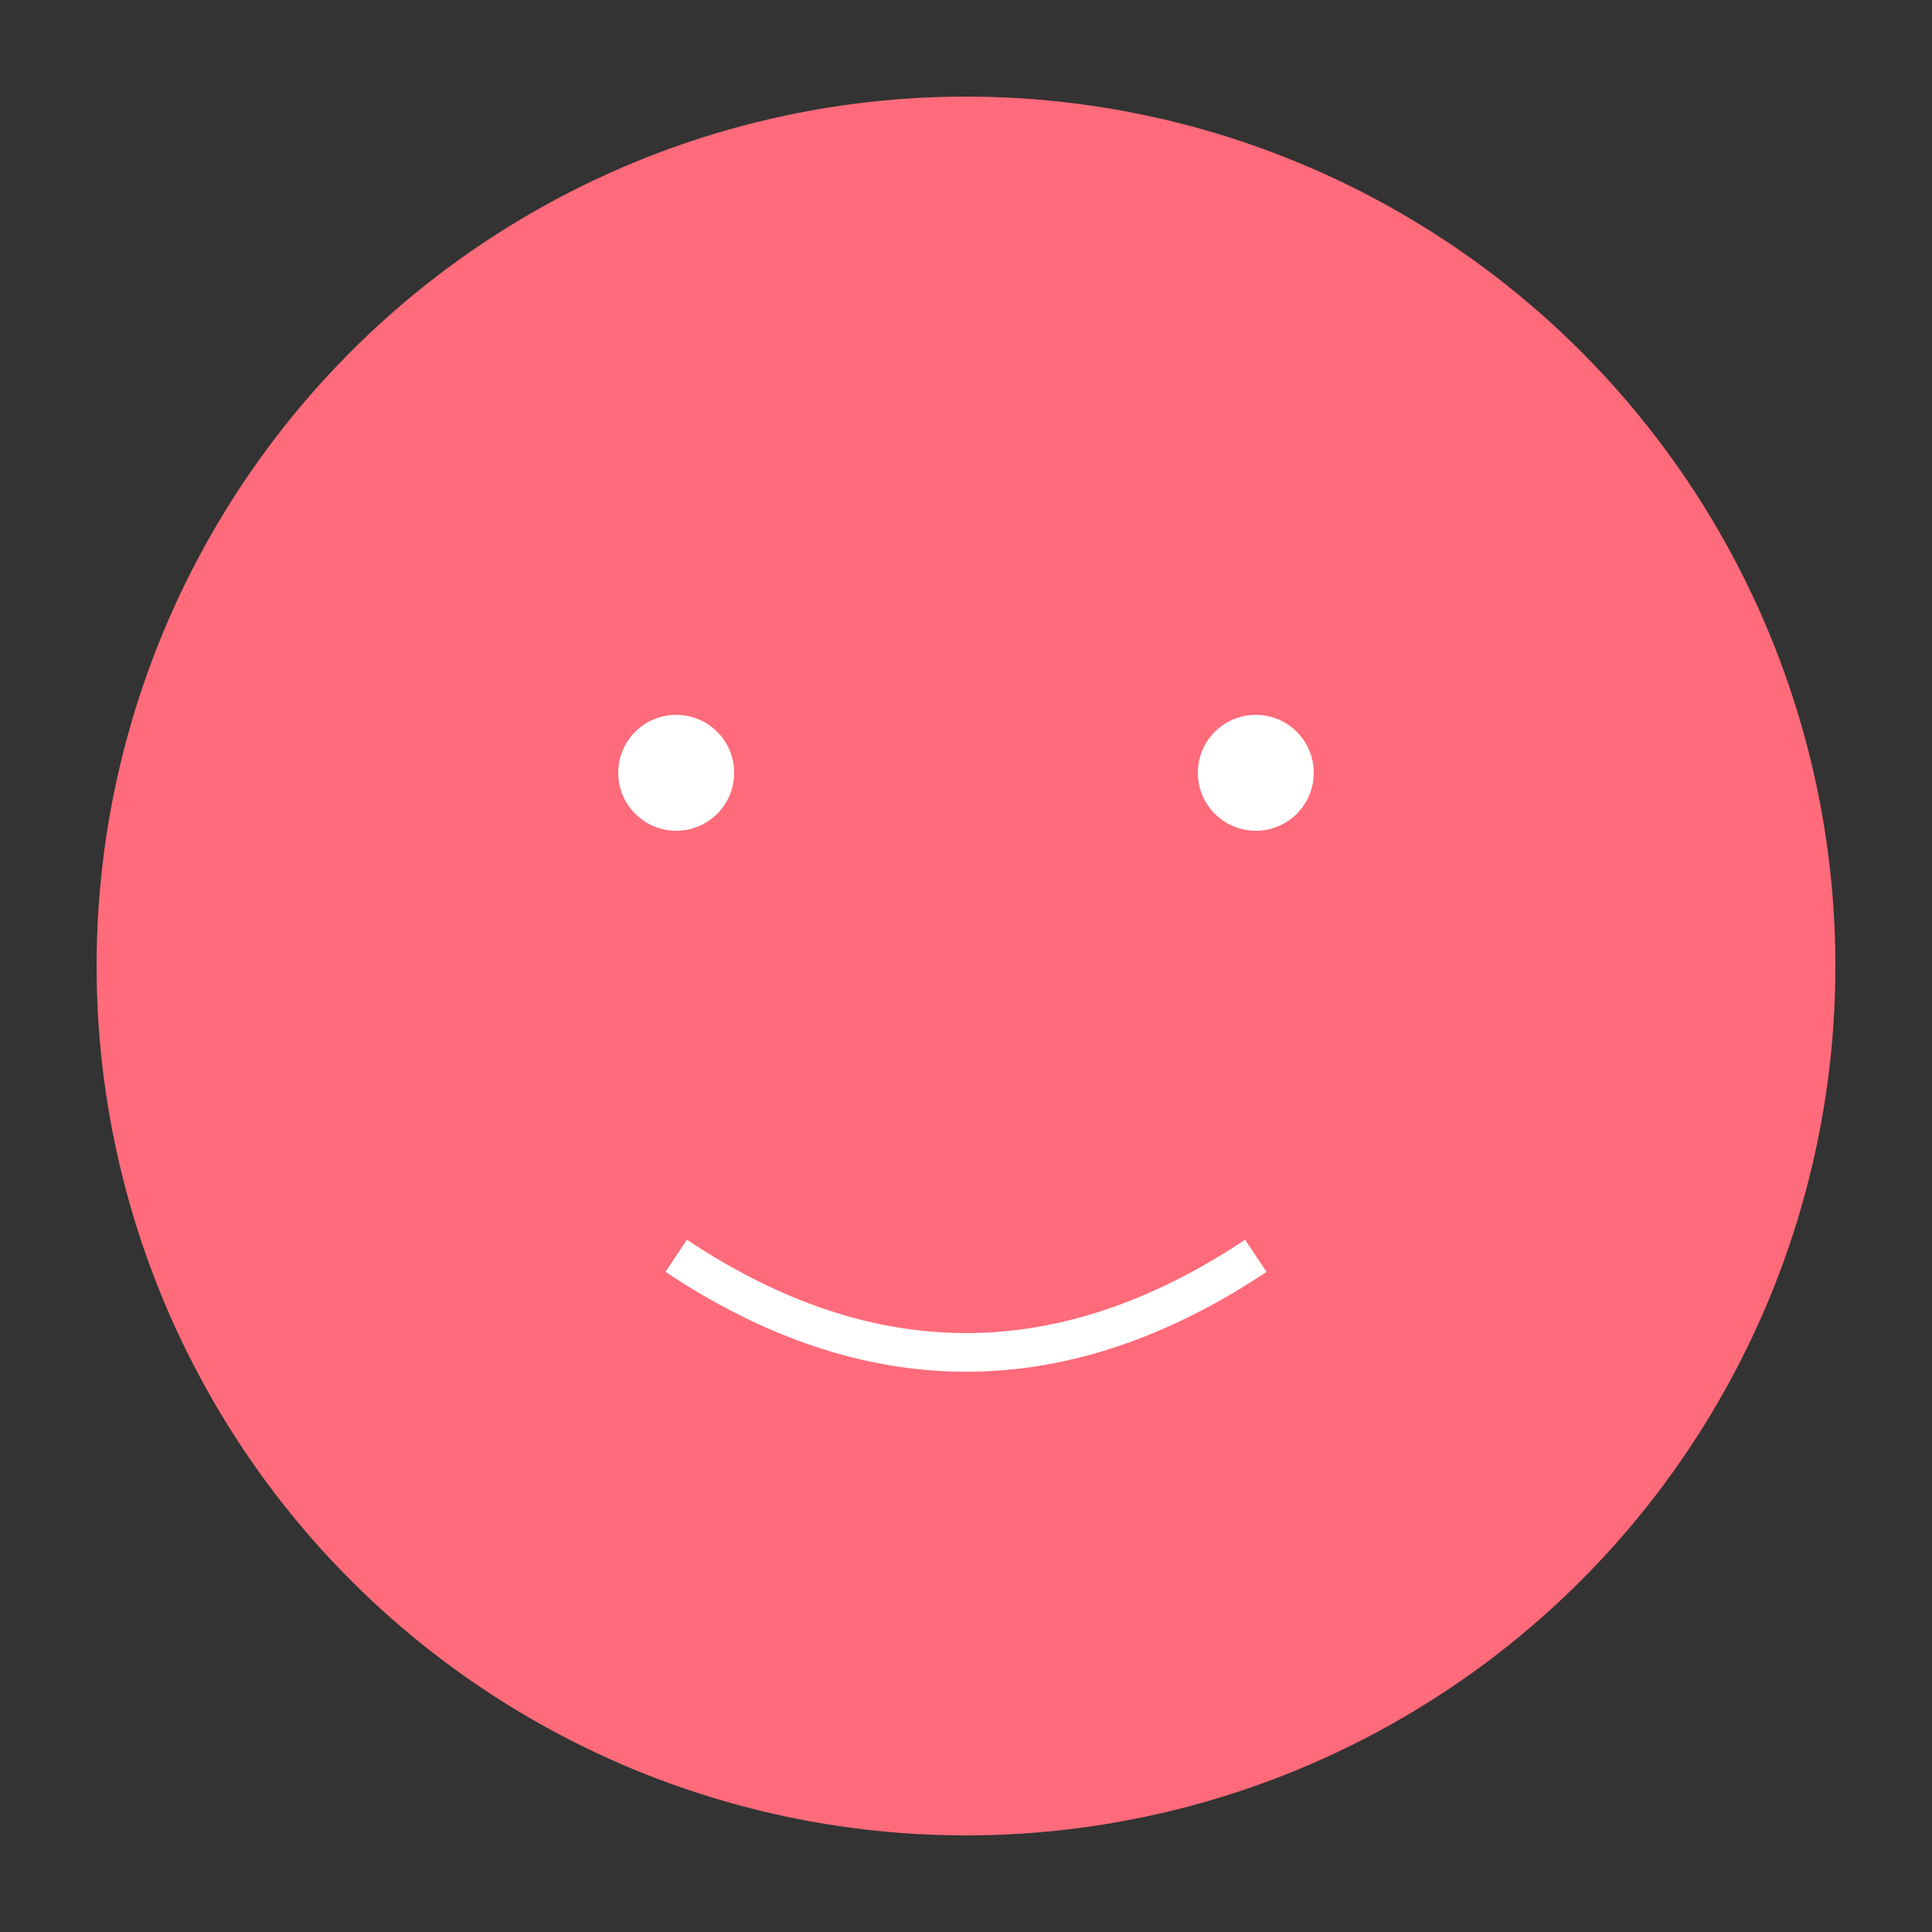 <svg width="100" height="100" viewBox="0 0 100 100" xmlns="http://www.w3.org/2000/svg">
  <rect x="0" y="0" width="100" height="100" fill="#333333" stroke="none"/>
  <circle cx="50" cy="50" r="45" fill="#FF6B7A"/>
  <circle cx="35" cy="40" r="3" fill="#FFF"/>
  <circle cx="65" cy="40" r="3" fill="#FFF"/>
  <path d="M35 65 Q50 75 65 65" stroke="#FFF" stroke-width="2" fill="none"/>
</svg>